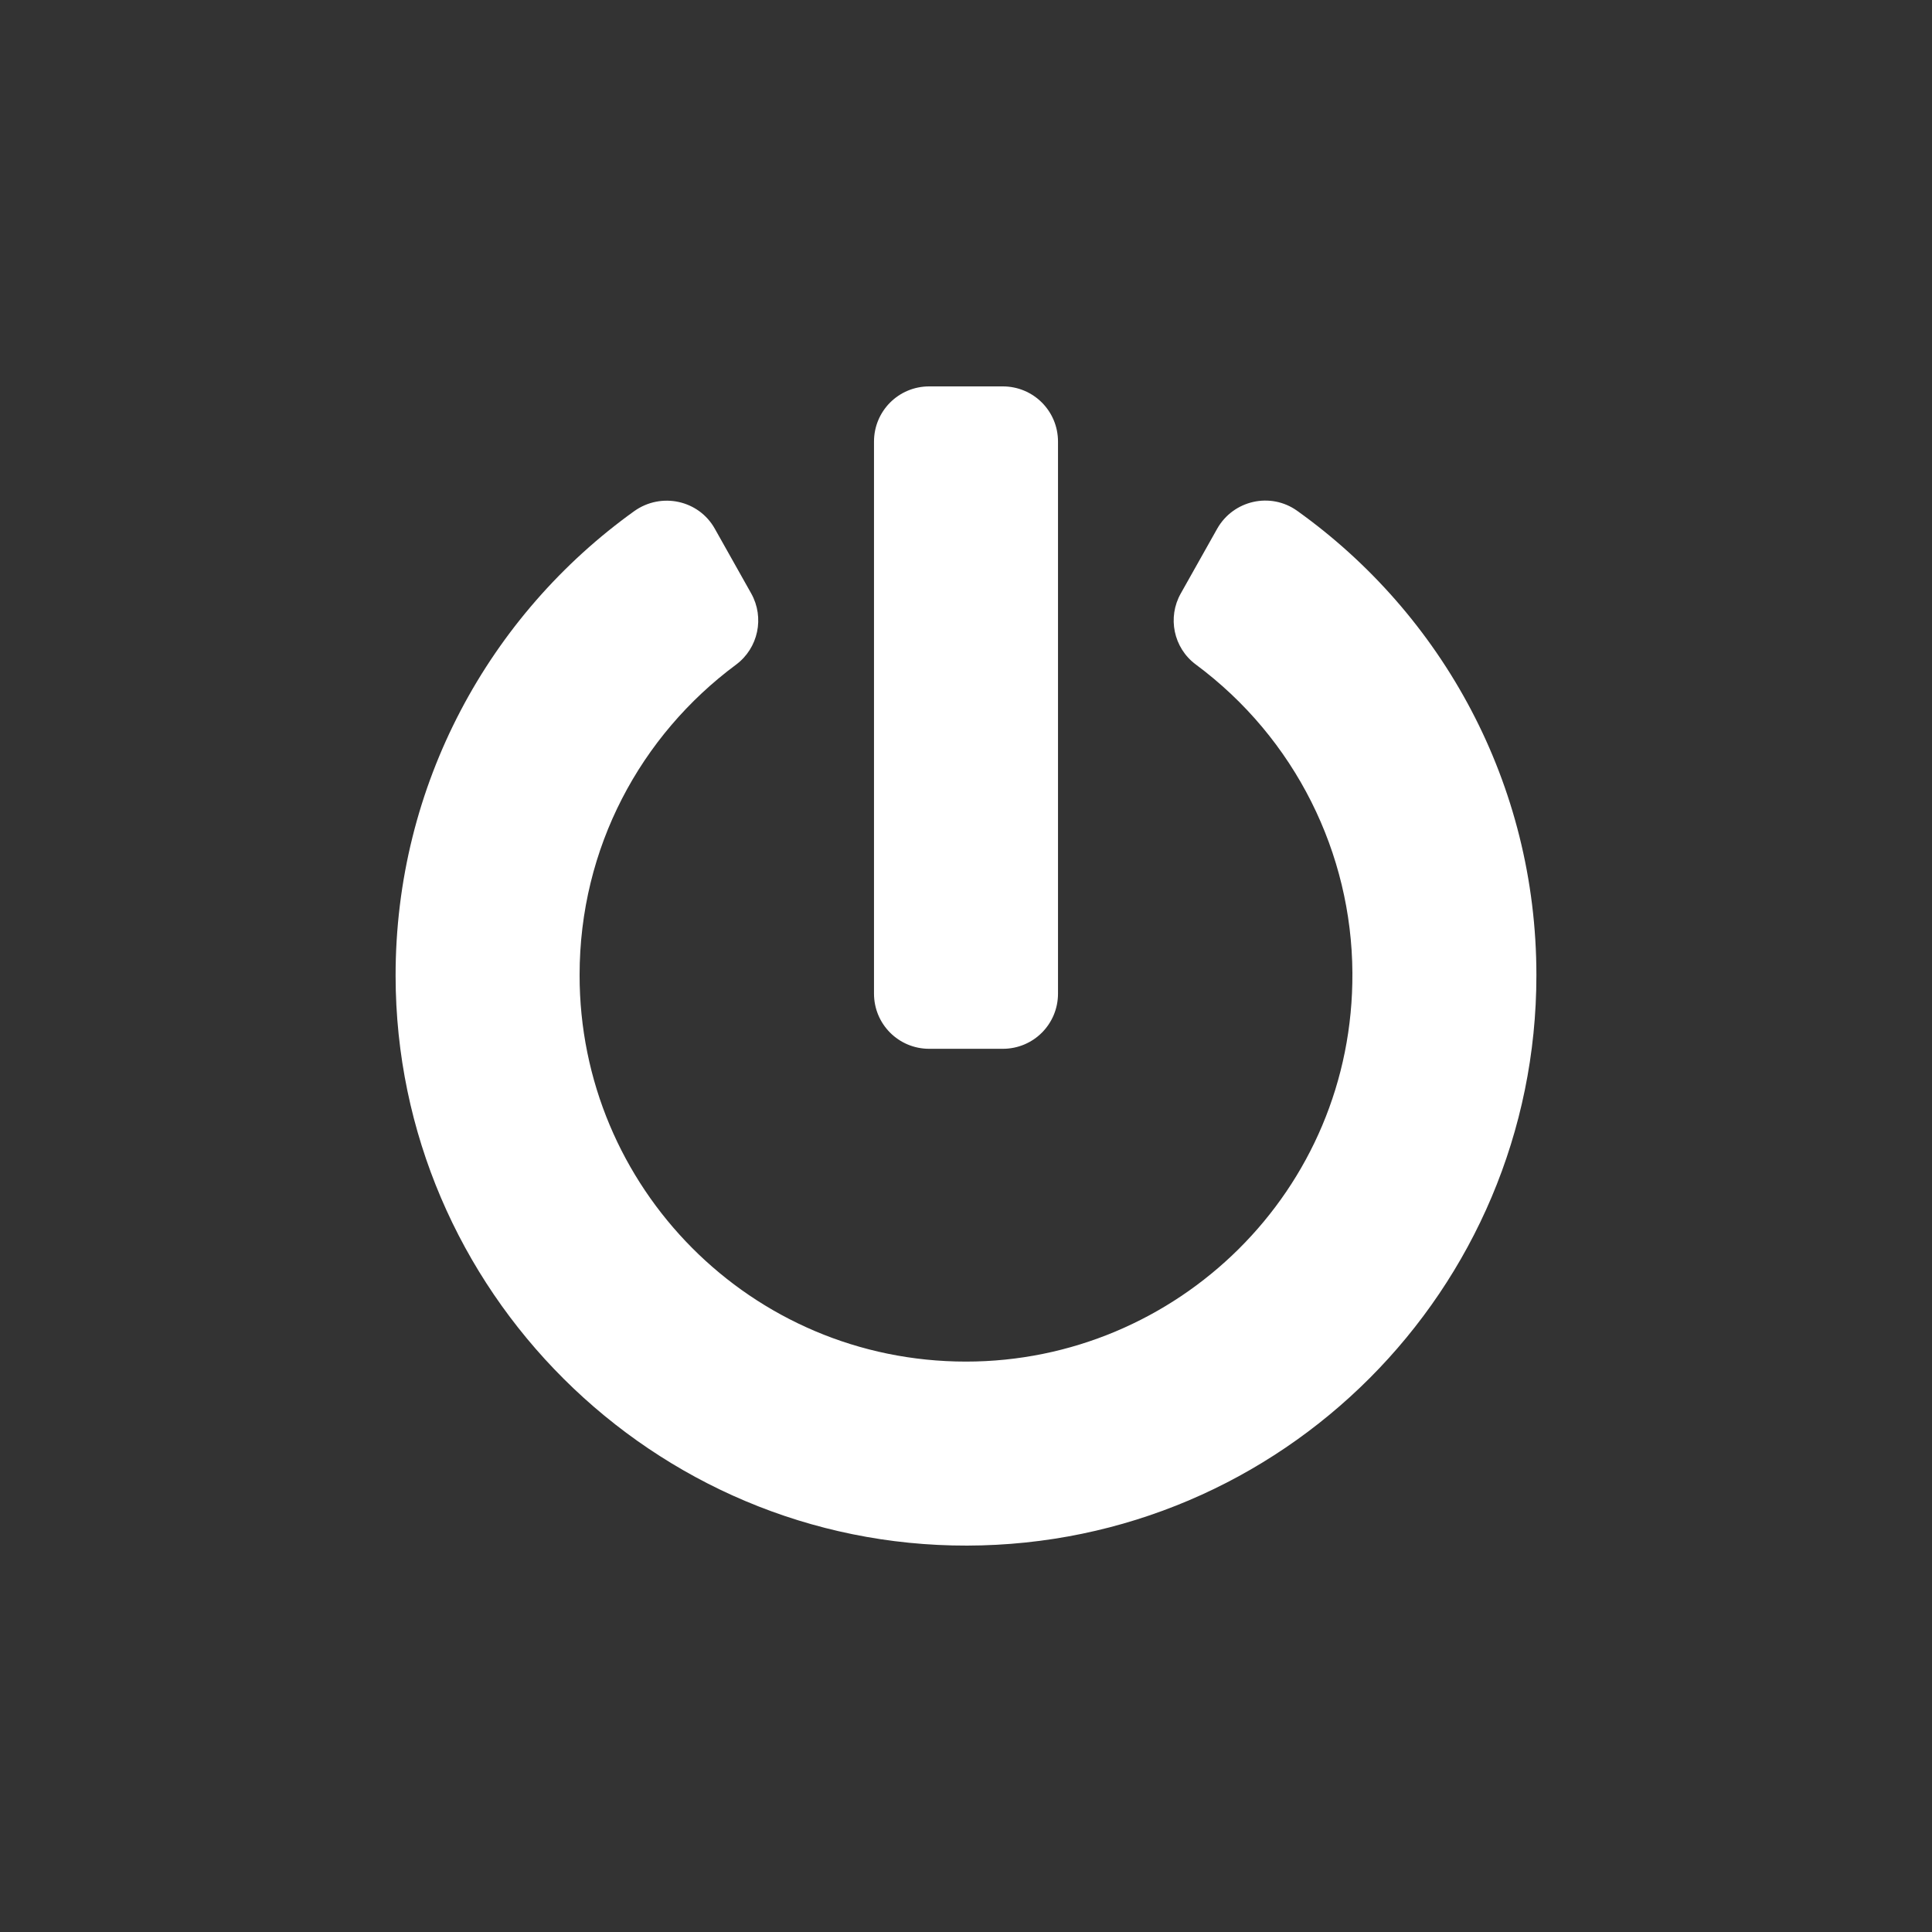 <?xml version="1.0" encoding="UTF-8" standalone="no"?>
<svg
   xmlns:dc="http://purl.org/dc/elements/1.1/"
   xmlns:cc="http://creativecommons.org/ns#"
   xmlns:rdf="http://www.w3.org/1999/02/22-rdf-syntax-ns#"
   xmlns:svg="http://www.w3.org/2000/svg"
   xmlns="http://www.w3.org/2000/svg"
   xmlns:sodipodi="http://sodipodi.sourceforge.net/DTD/sodipodi-0.dtd"
   xmlns:inkscape="http://www.inkscape.org/namespaces/inkscape"
   aria-hidden="true"
   focusable="false"
   data-prefix="fas"
   data-icon="power-off"
   class="svg-inline--fa fa-power-off fa-w-16"
   role="img"
   viewBox="0 0 500 500"
   version="1.1"
   id="svg4"
   sodipodi:docname="shutdown.svg"
   width="500"
   height="500"
   inkscape:version="0.92.5 (2060ec1f9f, 2020-04-08)">
  <rect x="0" y="0" width="500" height="500" fill="#333333" stroke="none"/>
  <defs
     id="defs8" />
  <sodipodi:namedview
     pagecolor="#ffffff"
     bordercolor="#666666"
     borderopacity="1"
     objecttolerance="10"
     gridtolerance="10"
     guidetolerance="10"
     inkscape:pageopacity="0"
     inkscape:pageshadow="2"
     inkscape:window-width="1848"
     inkscape:window-height="1016"
     id="namedview6"
     showgrid="false"
     inkscape:zoom="1"
     inkscape:cx="-291.5"
     inkscape:cy="256"
     inkscape:window-x="72"
     inkscape:window-y="27"
     inkscape:window-maximized="1"
     inkscape:current-layer="svg4" />
  <path
     d="m 335.714,132.202 c 37.5,26.786 61.905,70.595 61.905,120.178 0,81.428 -65.952,147.44 -147.321,147.619 -81.25,0.179 -147.797,-66.071 -147.917,-147.381 -0.059,-49.583 24.345,-93.512 61.786,-120.357 6.964,-4.94 16.667,-2.857 20.833,4.583 l 9.405,16.726 c 3.512,6.25 1.845,14.167 -3.929,18.452 -24.702,18.333 -40.476,47.381 -40.476,80.298 -0.059,54.94 44.345,100.059 100,100.059 54.524,0 100.357,-44.167 100,-100.655 -0.179,-30.833 -14.702,-60.595 -40.536,-79.762 -5.774,-4.286 -7.381,-12.202 -3.869,-18.393 l 9.405,-16.726 c 4.167,-7.381 13.81,-9.583 20.714,-4.643 z M 273.81,257.143 V 114.286 c 0,-7.917 -6.369,-14.286 -14.286,-14.286 h -19.048 c -7.917,0 -14.286,6.369 -14.286,14.286 v 142.857 c 0,7.917 6.369,14.286 14.286,14.286 h 19.048 c 7.917,0 14.286,-6.369 14.286,-14.286 z"
     id="path2"
     style="stroke-width:0;stroke:none;stroke-opacity:1;stroke-miterlimit:4;stroke-dasharray:none;fill:#ffffff;fill-opacity:1" />
</svg>
